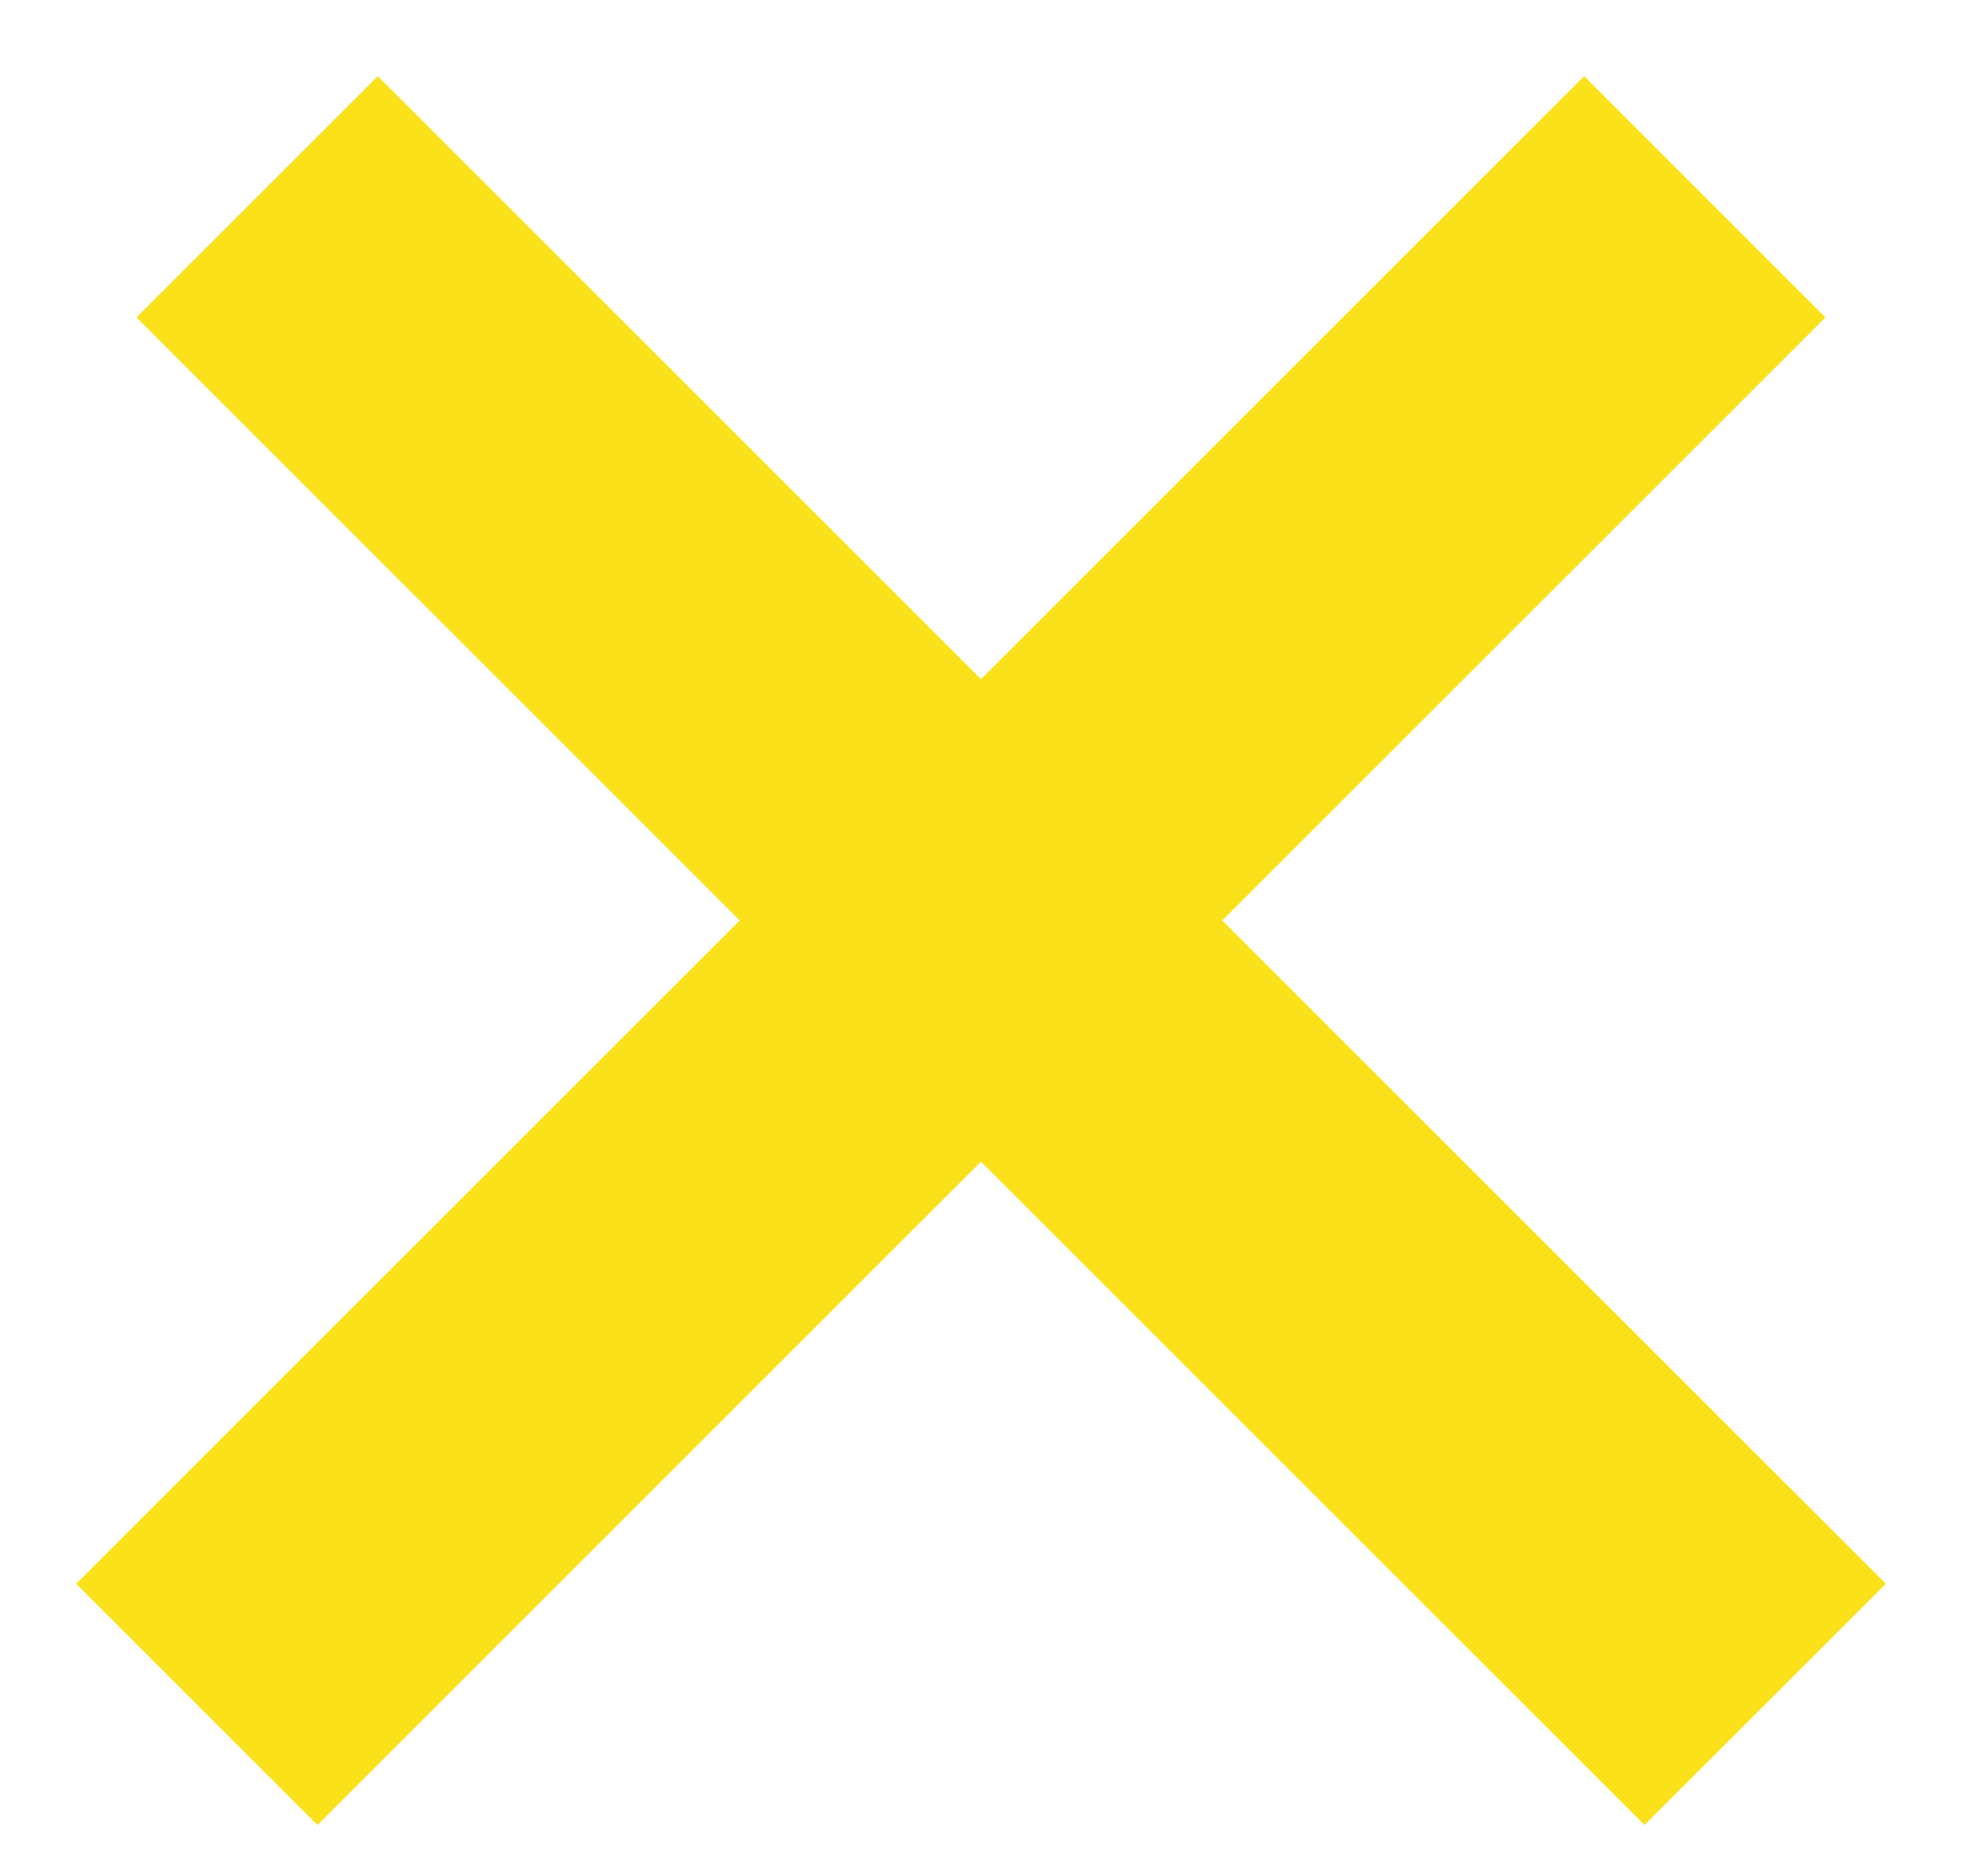 <svg
        xmlns="http://www.w3.org/2000/svg"
        xmlns:xlink="http://www.w3.org/1999/xlink"
        width="23px" height="22px">
    <path fill-rule="evenodd"  fill="rgb(251, 225, 26)"
          d="M22.107,18.571 L19.278,21.399 L11.500,13.621 L3.722,21.399 L0.893,18.571 L8.672,10.793 L1.600,3.722 L4.429,0.893 L11.500,7.964 L18.571,0.893 L21.399,3.722 L14.328,10.793 L22.107,18.571 Z"/>
</svg>